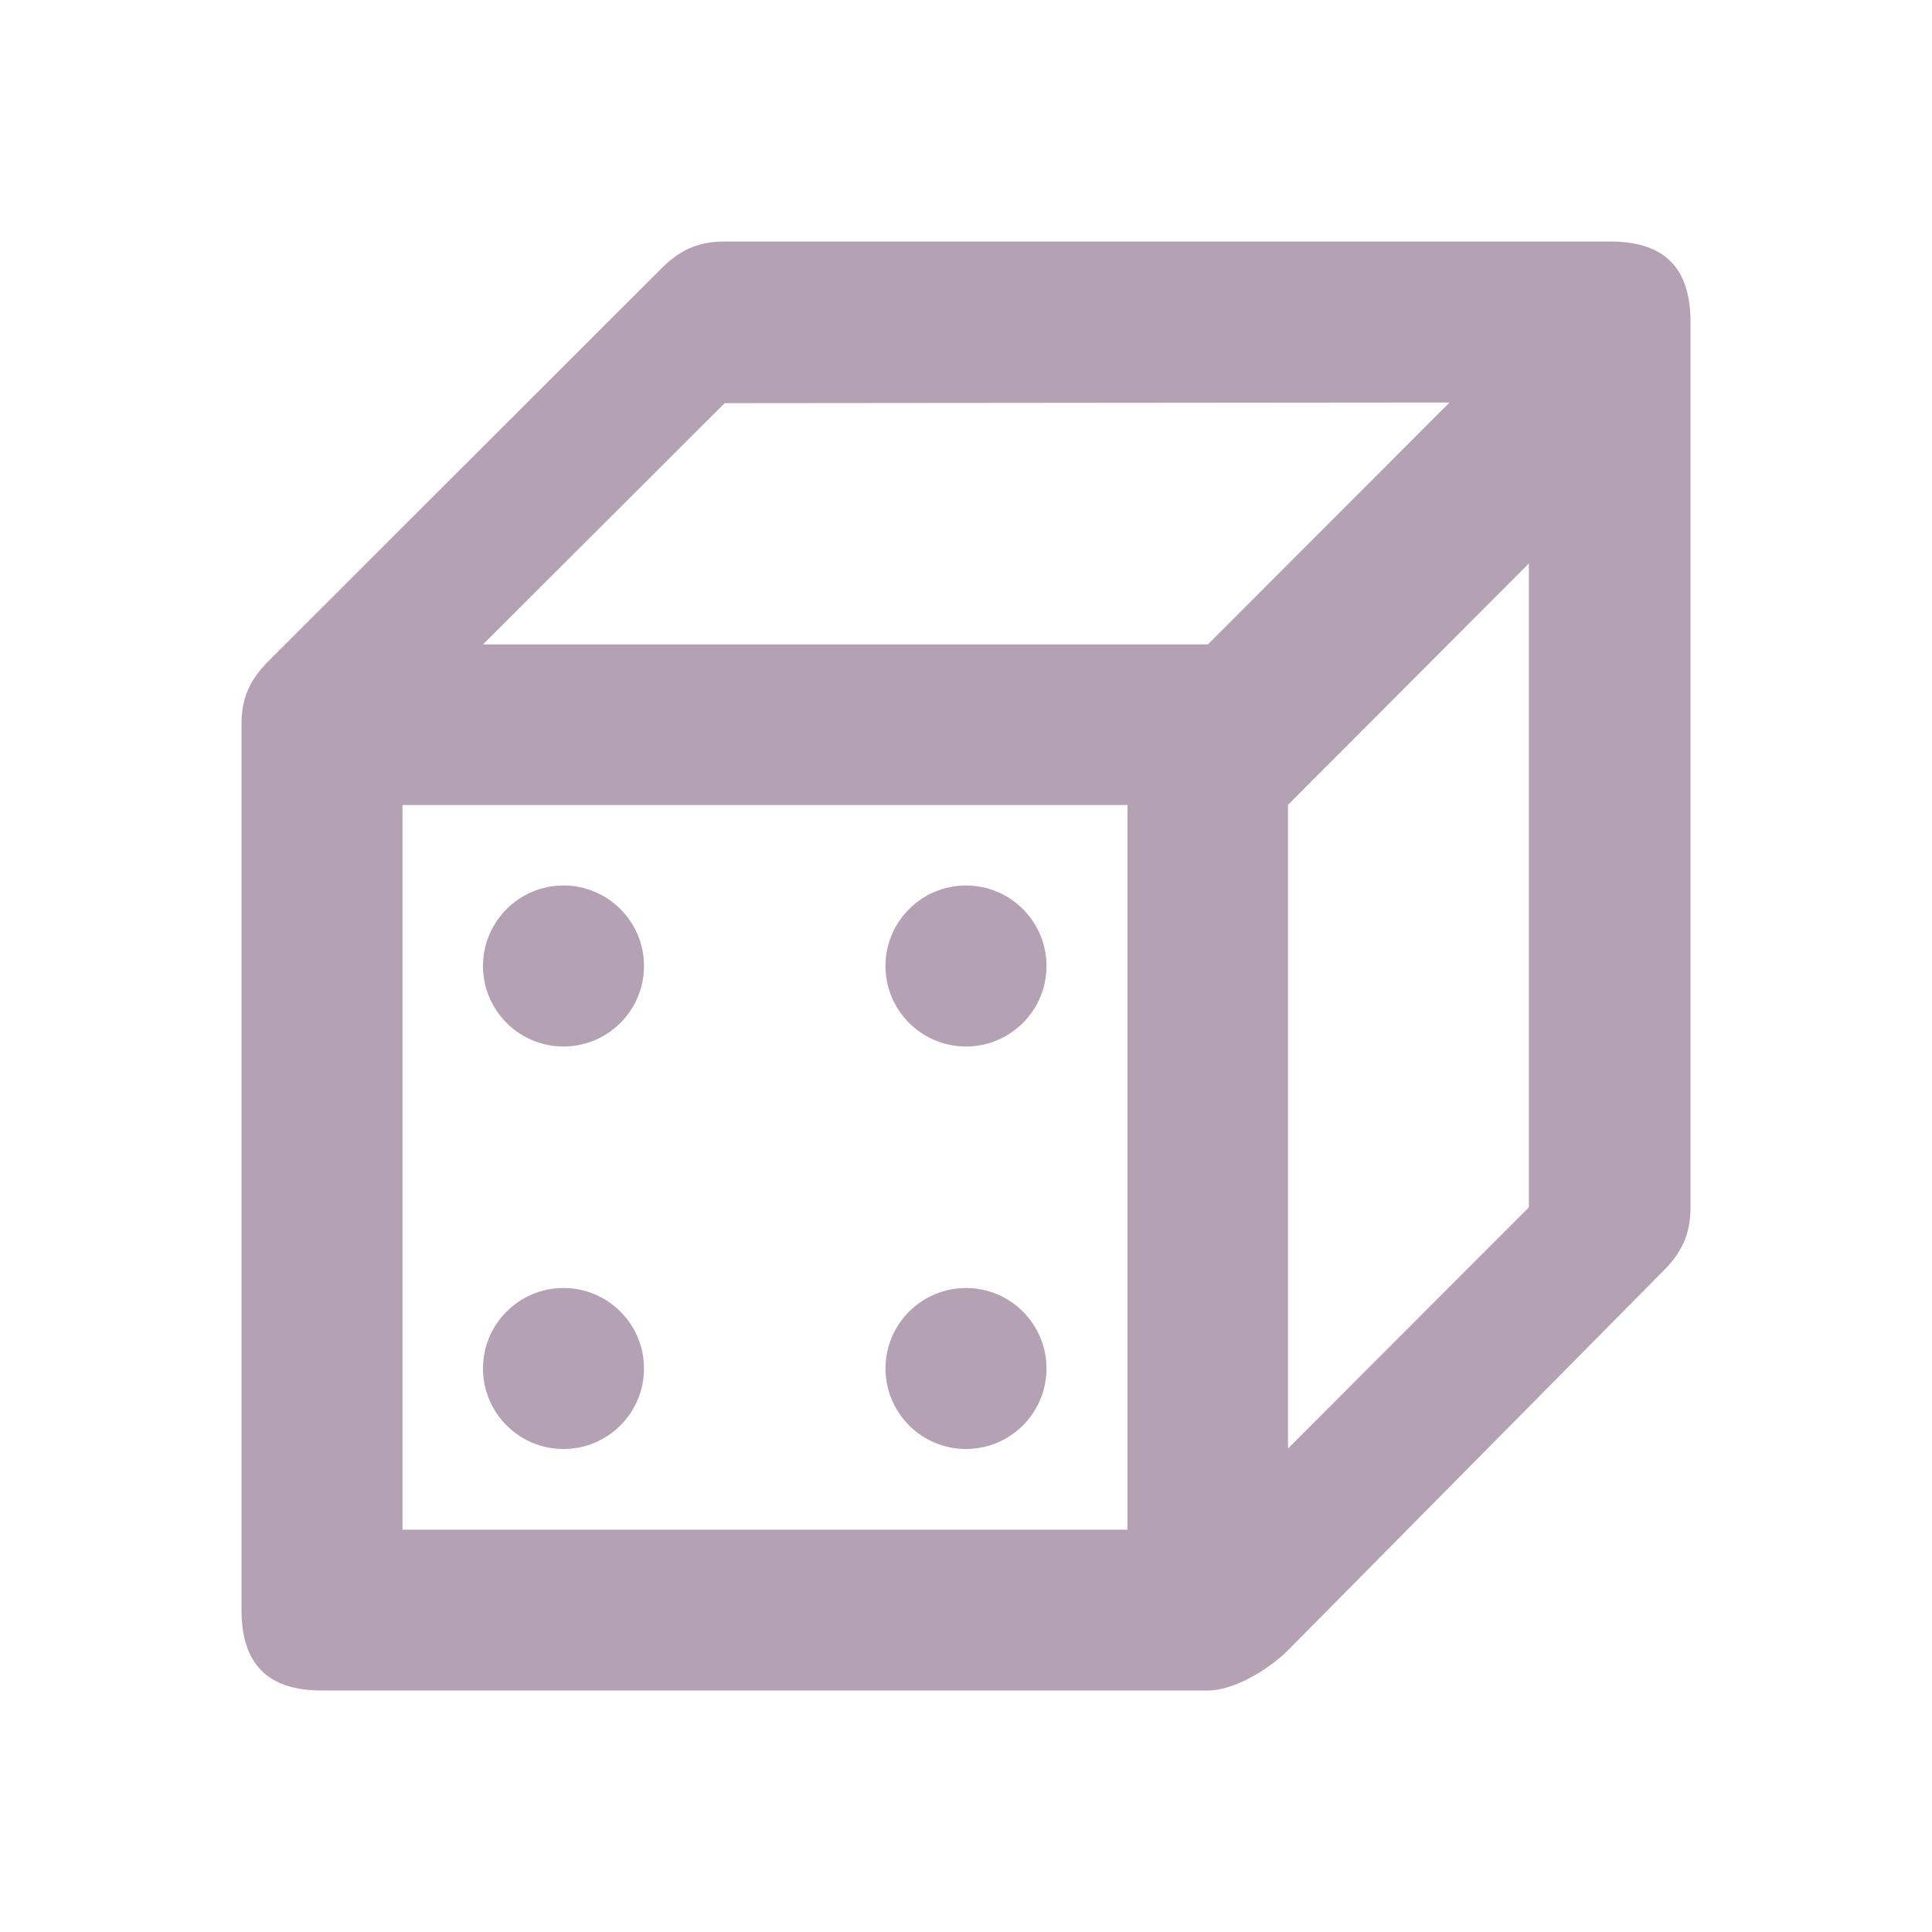 <?xml version="1.0" encoding="UTF-8"?>
<svg width="24px" height="24px" viewBox="0 0 24 24" version="1.1" xmlns="http://www.w3.org/2000/svg" xmlns:xlink="http://www.w3.org/1999/xlink">
    <!-- Generator: sketchtool 50.2 (55047) - http://www.bohemiancoding.com/sketch -->
    <title>F0AFC2E1-BF31-41AE-A112-926788CCF2BC</title>
    <desc>Created with sketchtool.</desc>
    <defs></defs>
    <g id="Component" stroke="none" stroke-width="1" fill="none" fill-rule="evenodd">
        <g id="🖥-Icons" transform="translate(-310, -240)" fill="#B4A2B4">
            <g id="Sidebar">
                <g id="icon-poin-size-game_export" transform="translate(310, 240)">
                    <g id="⚛️/icon/24/poin-size-game">
                        <g id="16px_dice" transform="translate(3, 3)">
                            <path d="M17,0 L6,0 C5.662,0 5.438,0.113 5.213,0.338 L0.338,5.209 C0.113,5.434 0,5.659 0,5.997 L0,16.996 C0,17.671 0.323,18 0.998,18 L12.004,18 C12.342,18 12.775,17.725 13,17.5 L17.663,12.787 C17.887,12.562 18,12.337 18,12 L18,1 C18,0.325 17.675,0 17,0 Z M6.002,2.008 L15.007,2 L12.005,5.005 L3,5.005 L6.002,2.008 Z M2,7 L11.006,7 L11.006,16.002 L2,16.002 L2,7 Z M13,6.998 L15.992,4 L15.992,11.998 L13,14.994 L13,6.998 Z" id="Shape" fill-rule="nonzero"></path>
                            <path d="M4,10 C3.448,10 3,9.552 3,9 C3,8.448 3.448,8 4,8 C4.552,8 5,8.448 5,9 C5,9.552 4.552,10 4,10 Z M9,10 C8.448,10 8,9.552 8,9 C8,8.448 8.448,8 9,8 C9.552,8 10,8.448 10,9 C10,9.552 9.552,10 9,10 Z M4,15 C3.448,15 3,14.552 3,14 C3,13.448 3.448,13 4,13 C4.552,13 5,13.448 5,14 C5,14.552 4.552,15 4,15 Z M9,15 C8.448,15 8,14.552 8,14 C8,13.448 8.448,13 9,13 C9.552,13 10,13.448 10,14 C10,14.552 9.552,15 9,15 Z" id="Combined-Shape" fill-rule="nonzero"></path>
                        </g>
                    </g>
                </g>
            </g>
        </g>
    </g>
</svg>